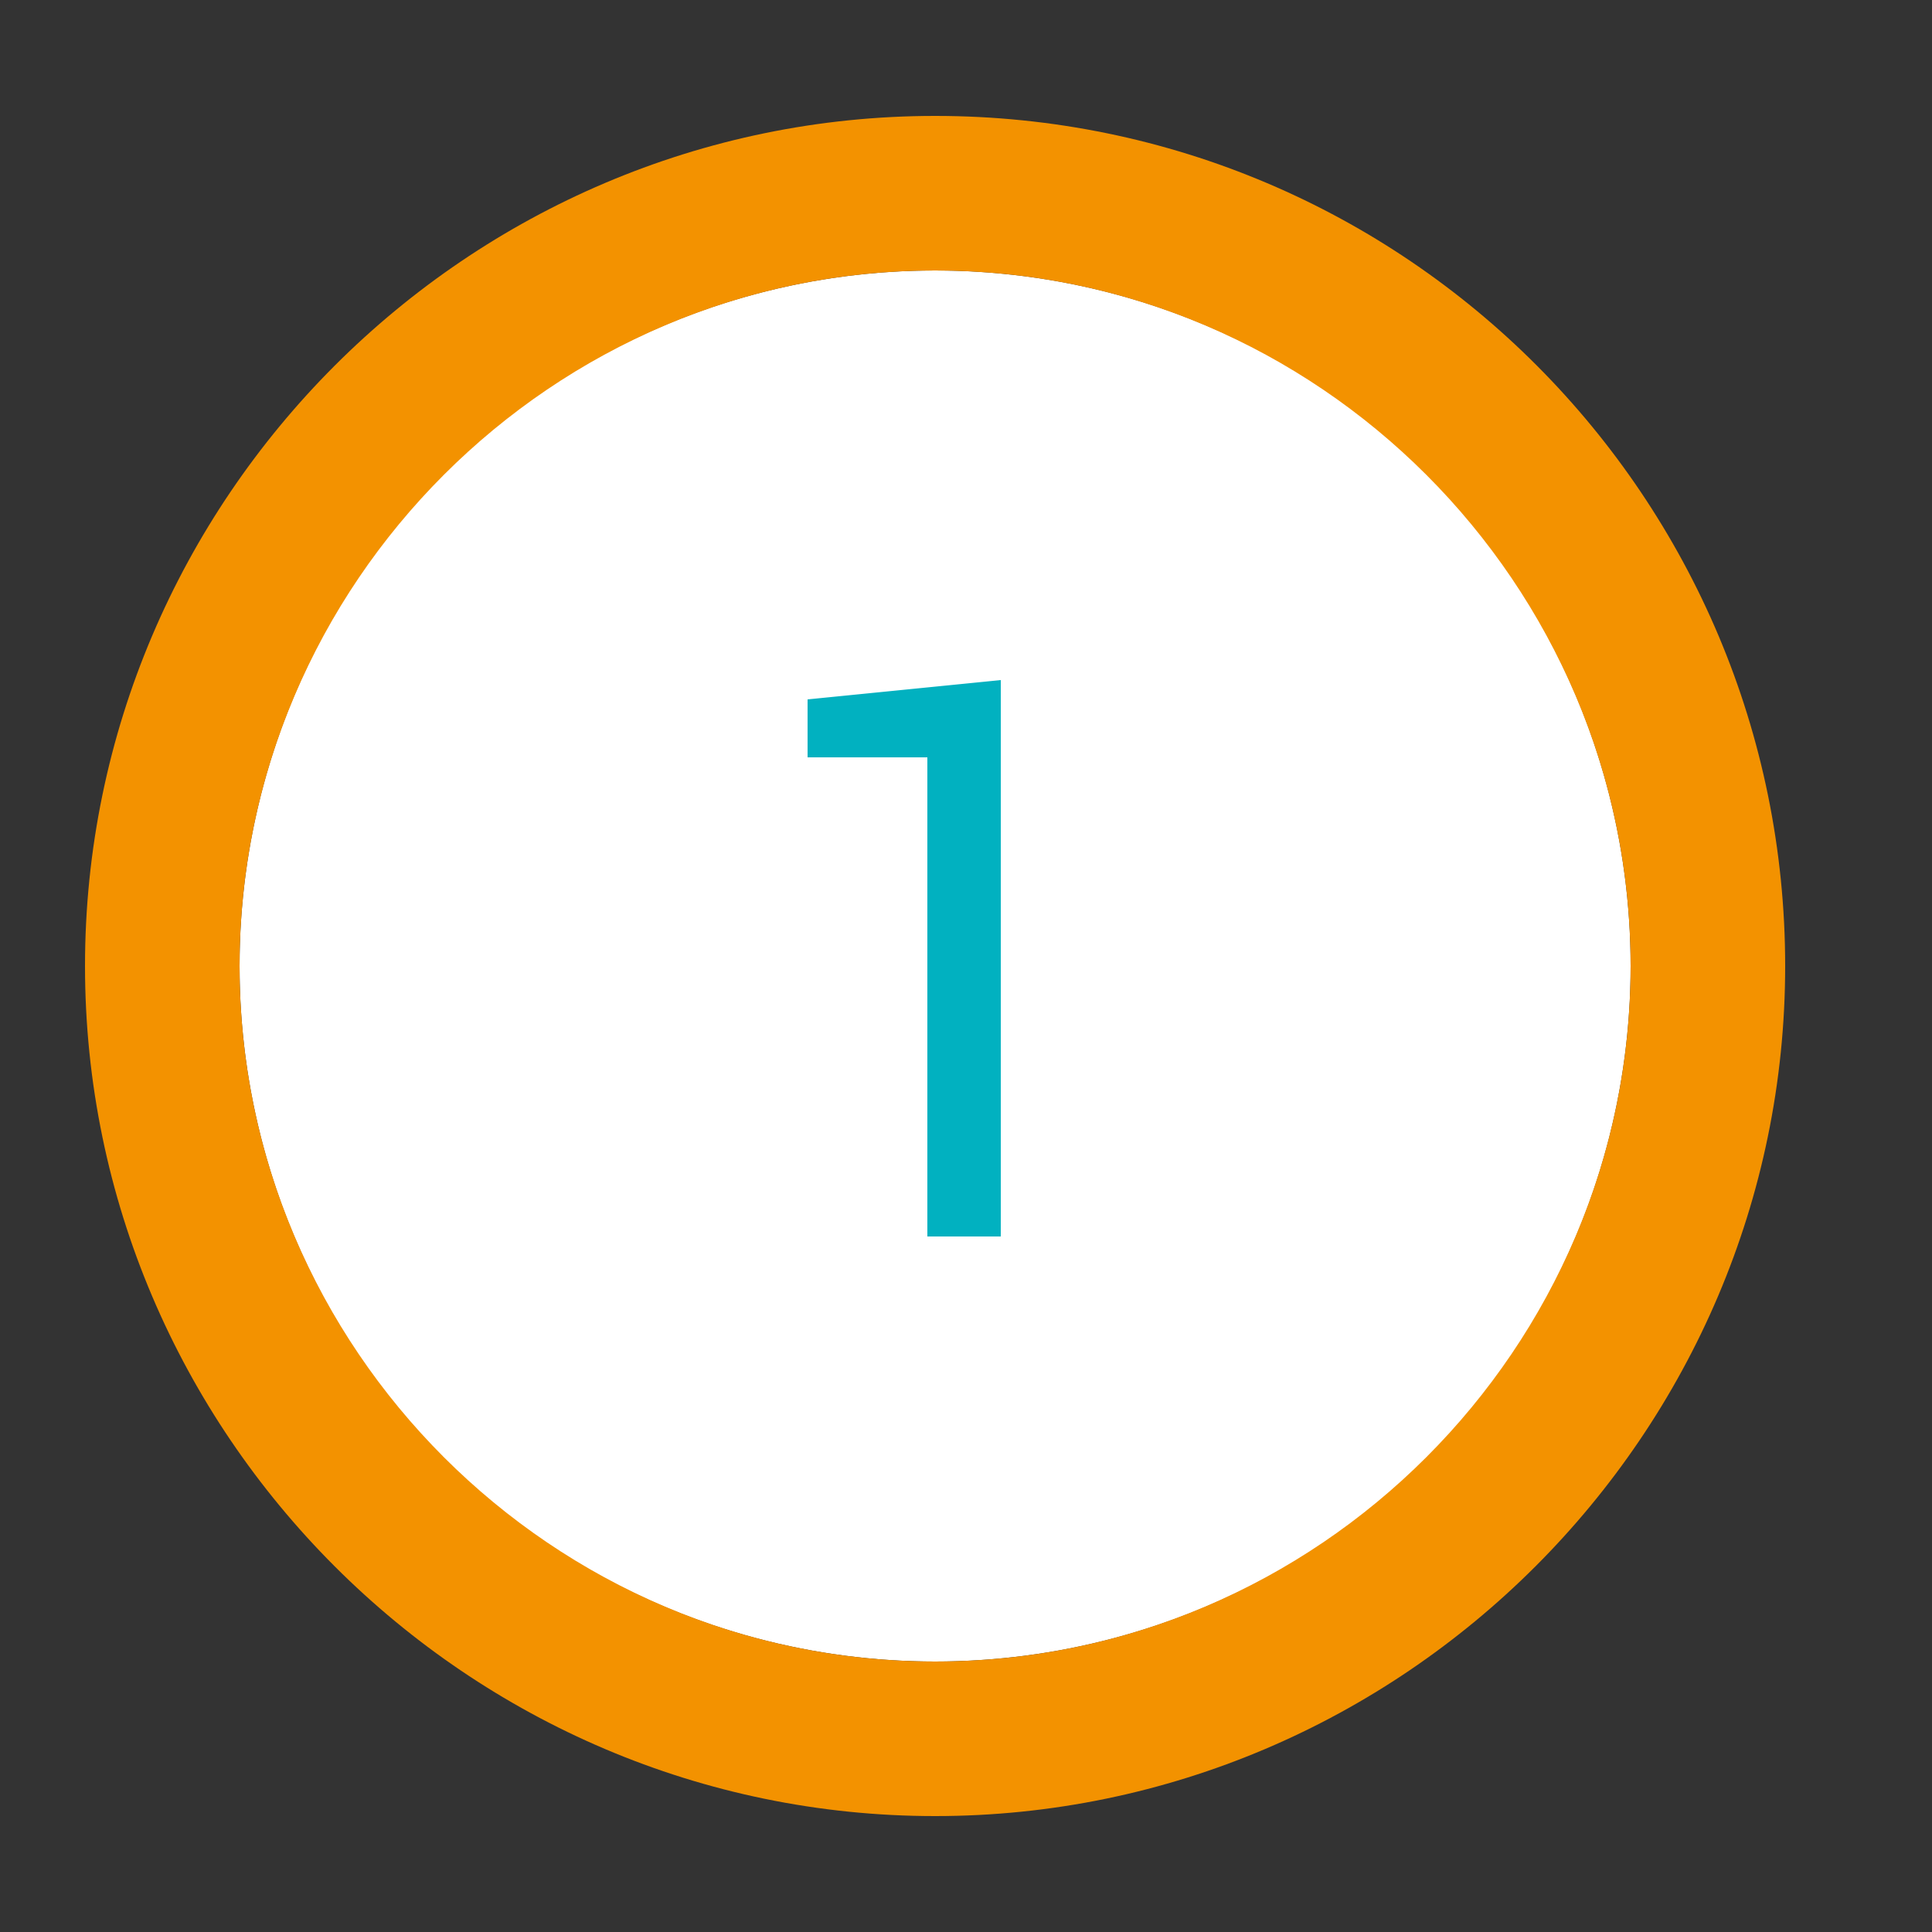 <svg xmlns="http://www.w3.org/2000/svg" viewBox="0 0 50 50" class="undefined"><rect x="0" y="0" width="50" height="50" fill="#333333" stroke="none"/><style>.a{fill:#FFF;}.b{fill:#F39200;}.c{fill:#01B1C0;}</style><circle cx="24.2" cy="25" r="18" class="a"/><path d="M24.2 7c9.9 0 18 8.1 18 18s-8.1 18-18 18 -18-8.1-18-18S14.3 7 24.2 7M24.2 3c-12.1 0-22 9.9-22 22s9.9 22 22 22 22-9.9 22-22S36.4 3 24.2 3L24.2 3z" class="b"/><path d="M25.9 32H24V19.6l-3.1 0v-1.5l5-0.5V32z" class="c"/></svg>